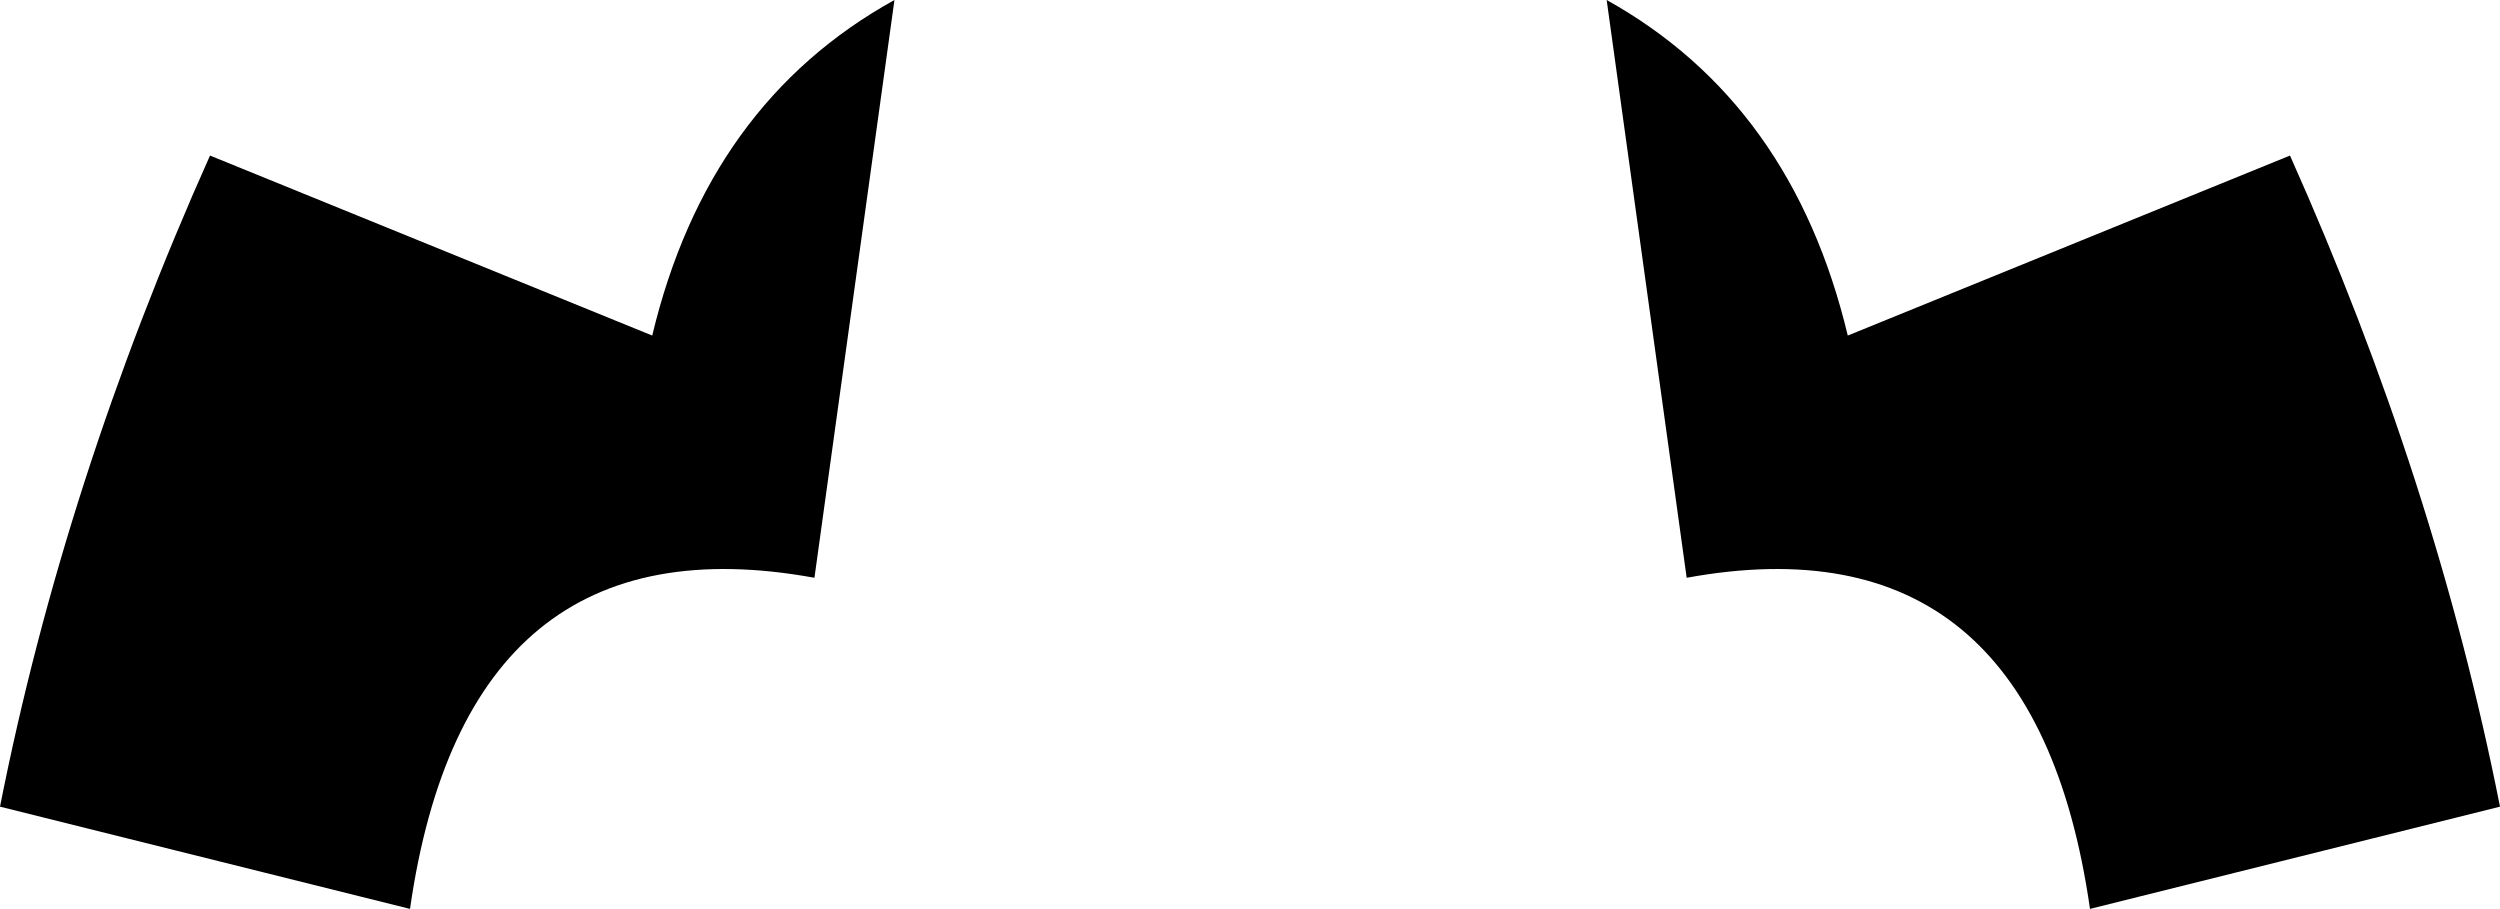 <?xml version="1.0" encoding="UTF-8" standalone="no"?>
<svg xmlns:xlink="http://www.w3.org/1999/xlink" height="40.9px" width="112.5px" xmlns="http://www.w3.org/2000/svg">
  <g transform="matrix(1.0, 0.0, 0.0, 1.0, -343.65, -337.55)">
    <path d="M343.65 373.85 Q346.55 359.2 353.1 344.55 L373.0 352.65 Q375.5 342.2 383.9 337.55 L380.3 363.55 Q364.65 360.7 362.1 378.45 L343.65 373.85 M419.55 363.55 L415.95 337.55 Q424.3 342.2 426.8 352.65 L446.7 344.55 Q453.25 359.2 456.15 373.85 L437.7 378.45 Q435.15 360.7 419.55 363.55" fill="#000000" fill-rule="evenodd" stroke="none"/>
  </g>
</svg>
